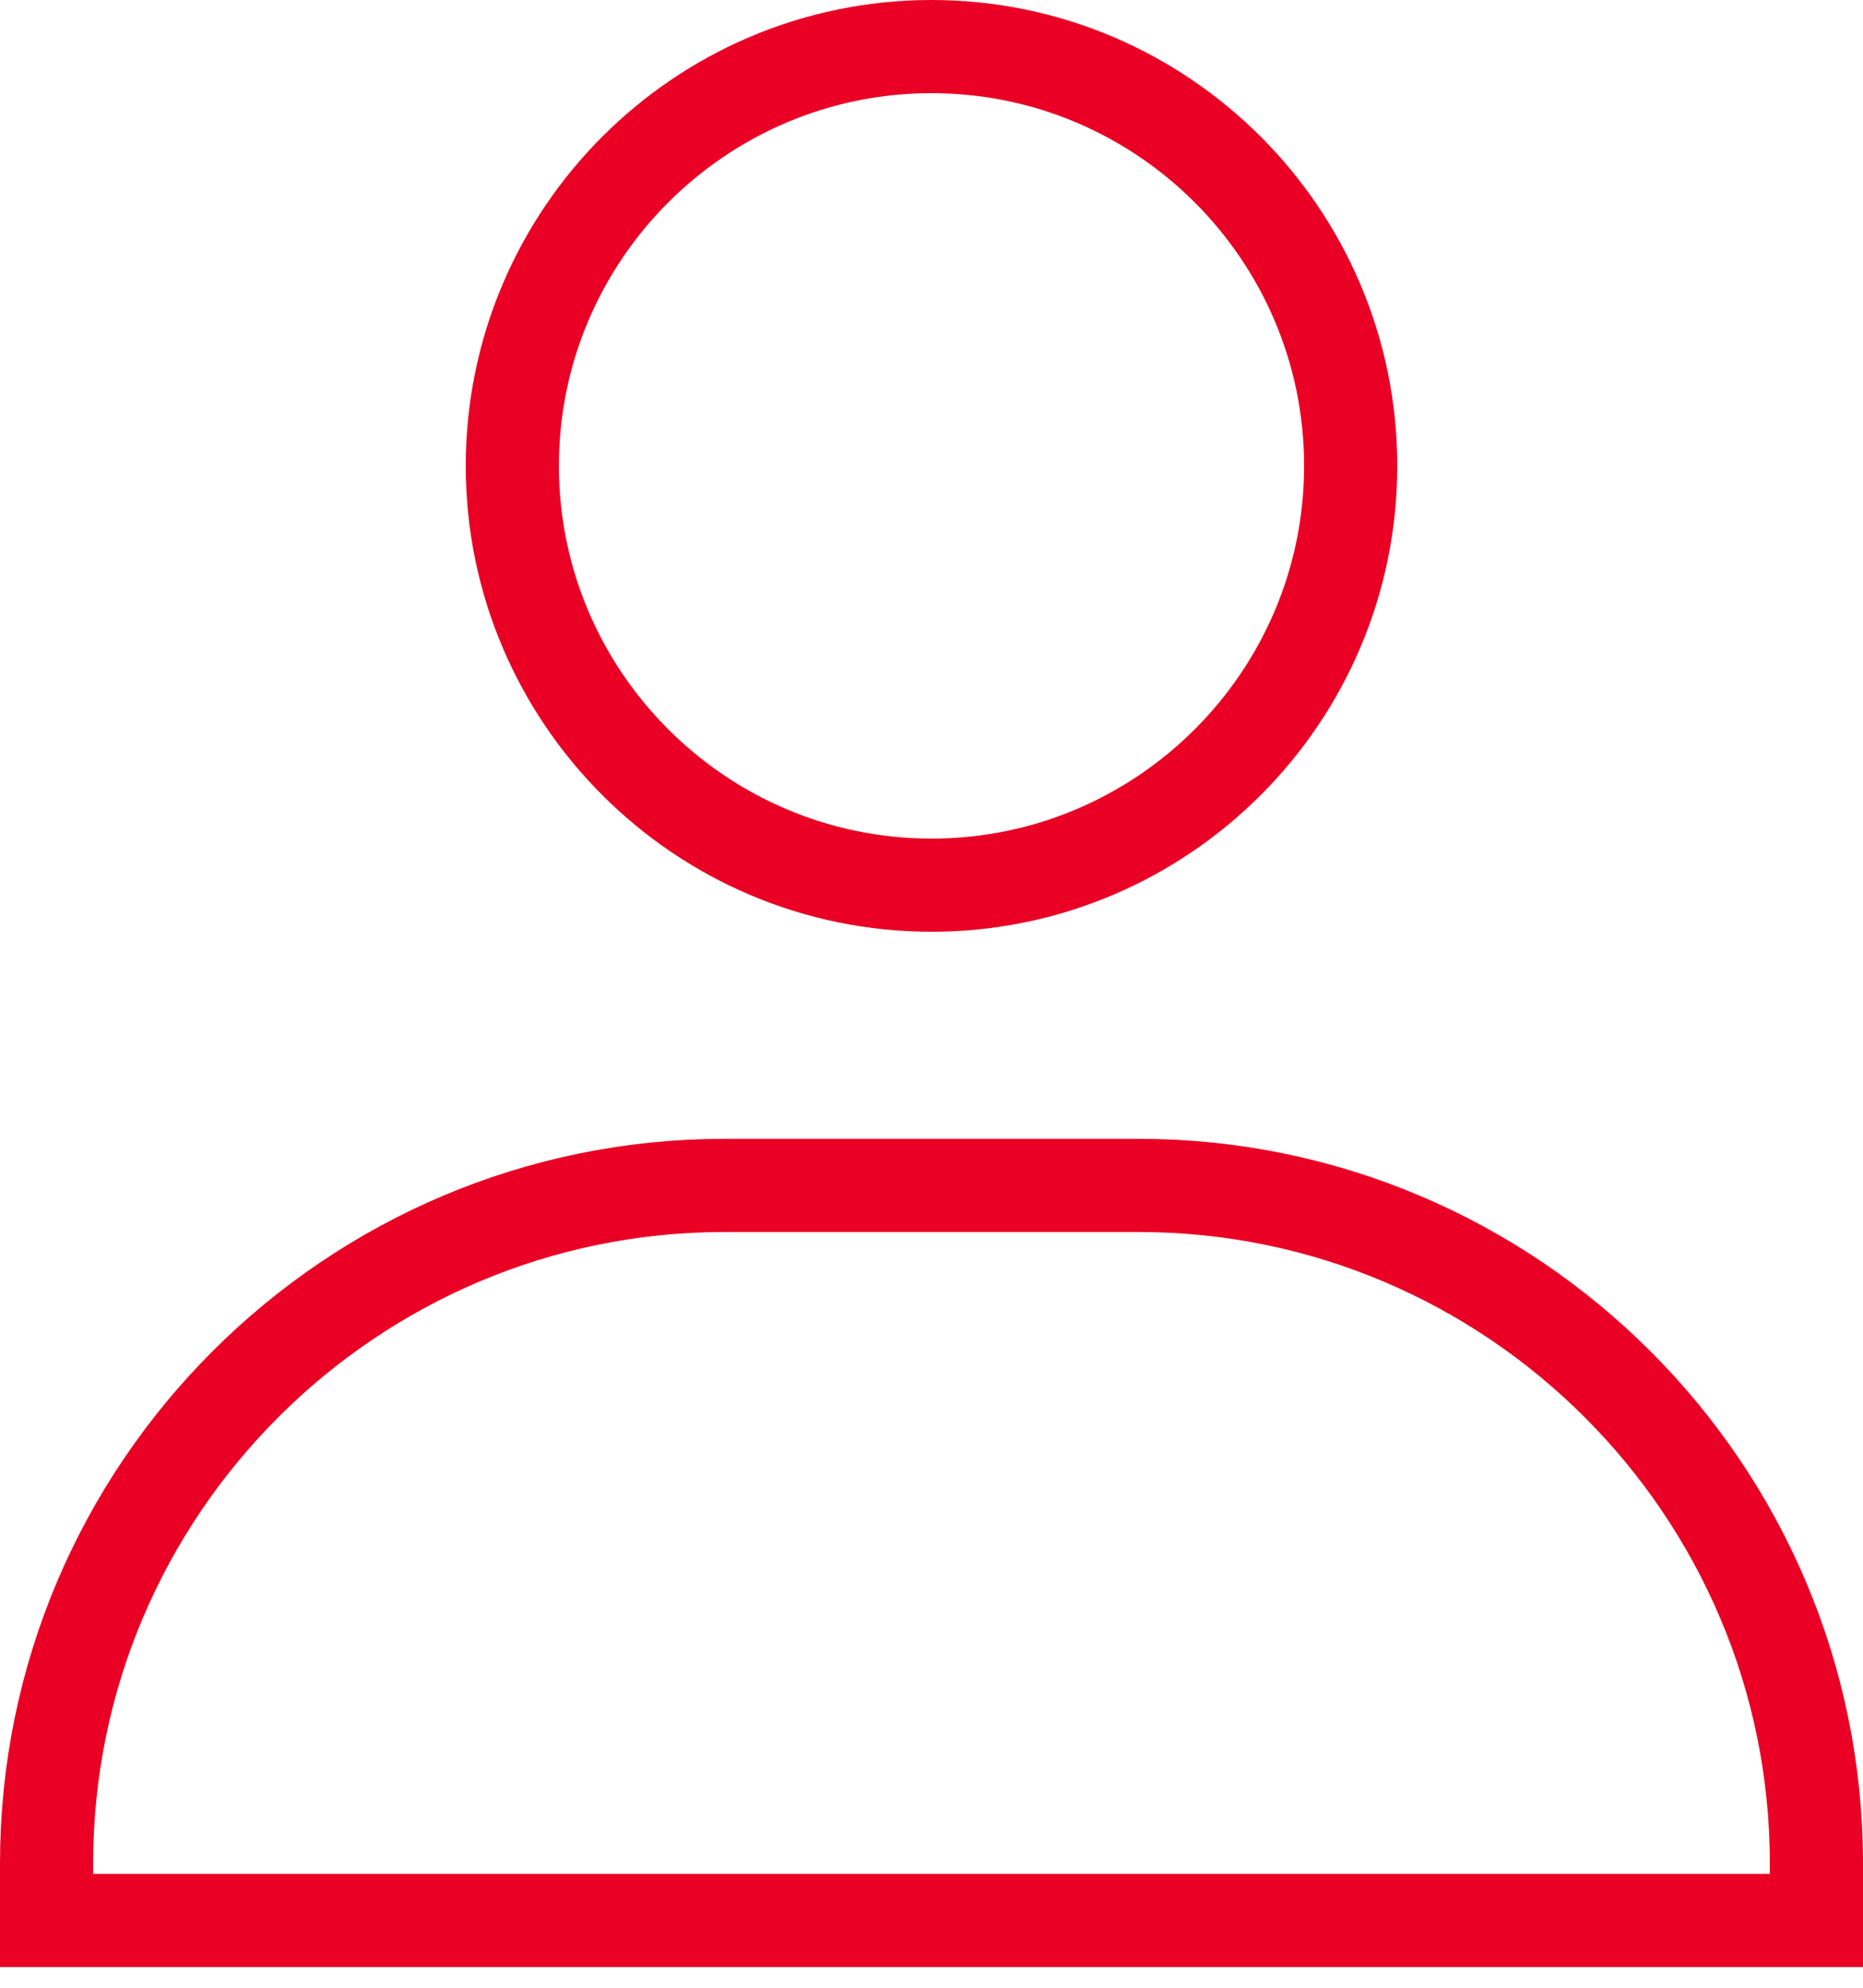 <svg width="60" height="64" viewBox="0 0 60 64" fill="none" xmlns="http://www.w3.org/2000/svg">
<path d="M23.333 38.167H36.667C48.702 38.167 58.5 47.965 58.5 60V61.833H1.5V60C1.5 47.965 11.295 38.167 23.333 38.167ZM30 1.5C37.442 1.5 43.5 7.558 43.5 15C43.5 22.442 37.442 28.5 30 28.5C22.558 28.5 16.5 22.442 16.5 15C16.5 7.558 22.558 1.5 30 1.5Z" stroke="#E90024" stroke-width="3"/>
</svg>
